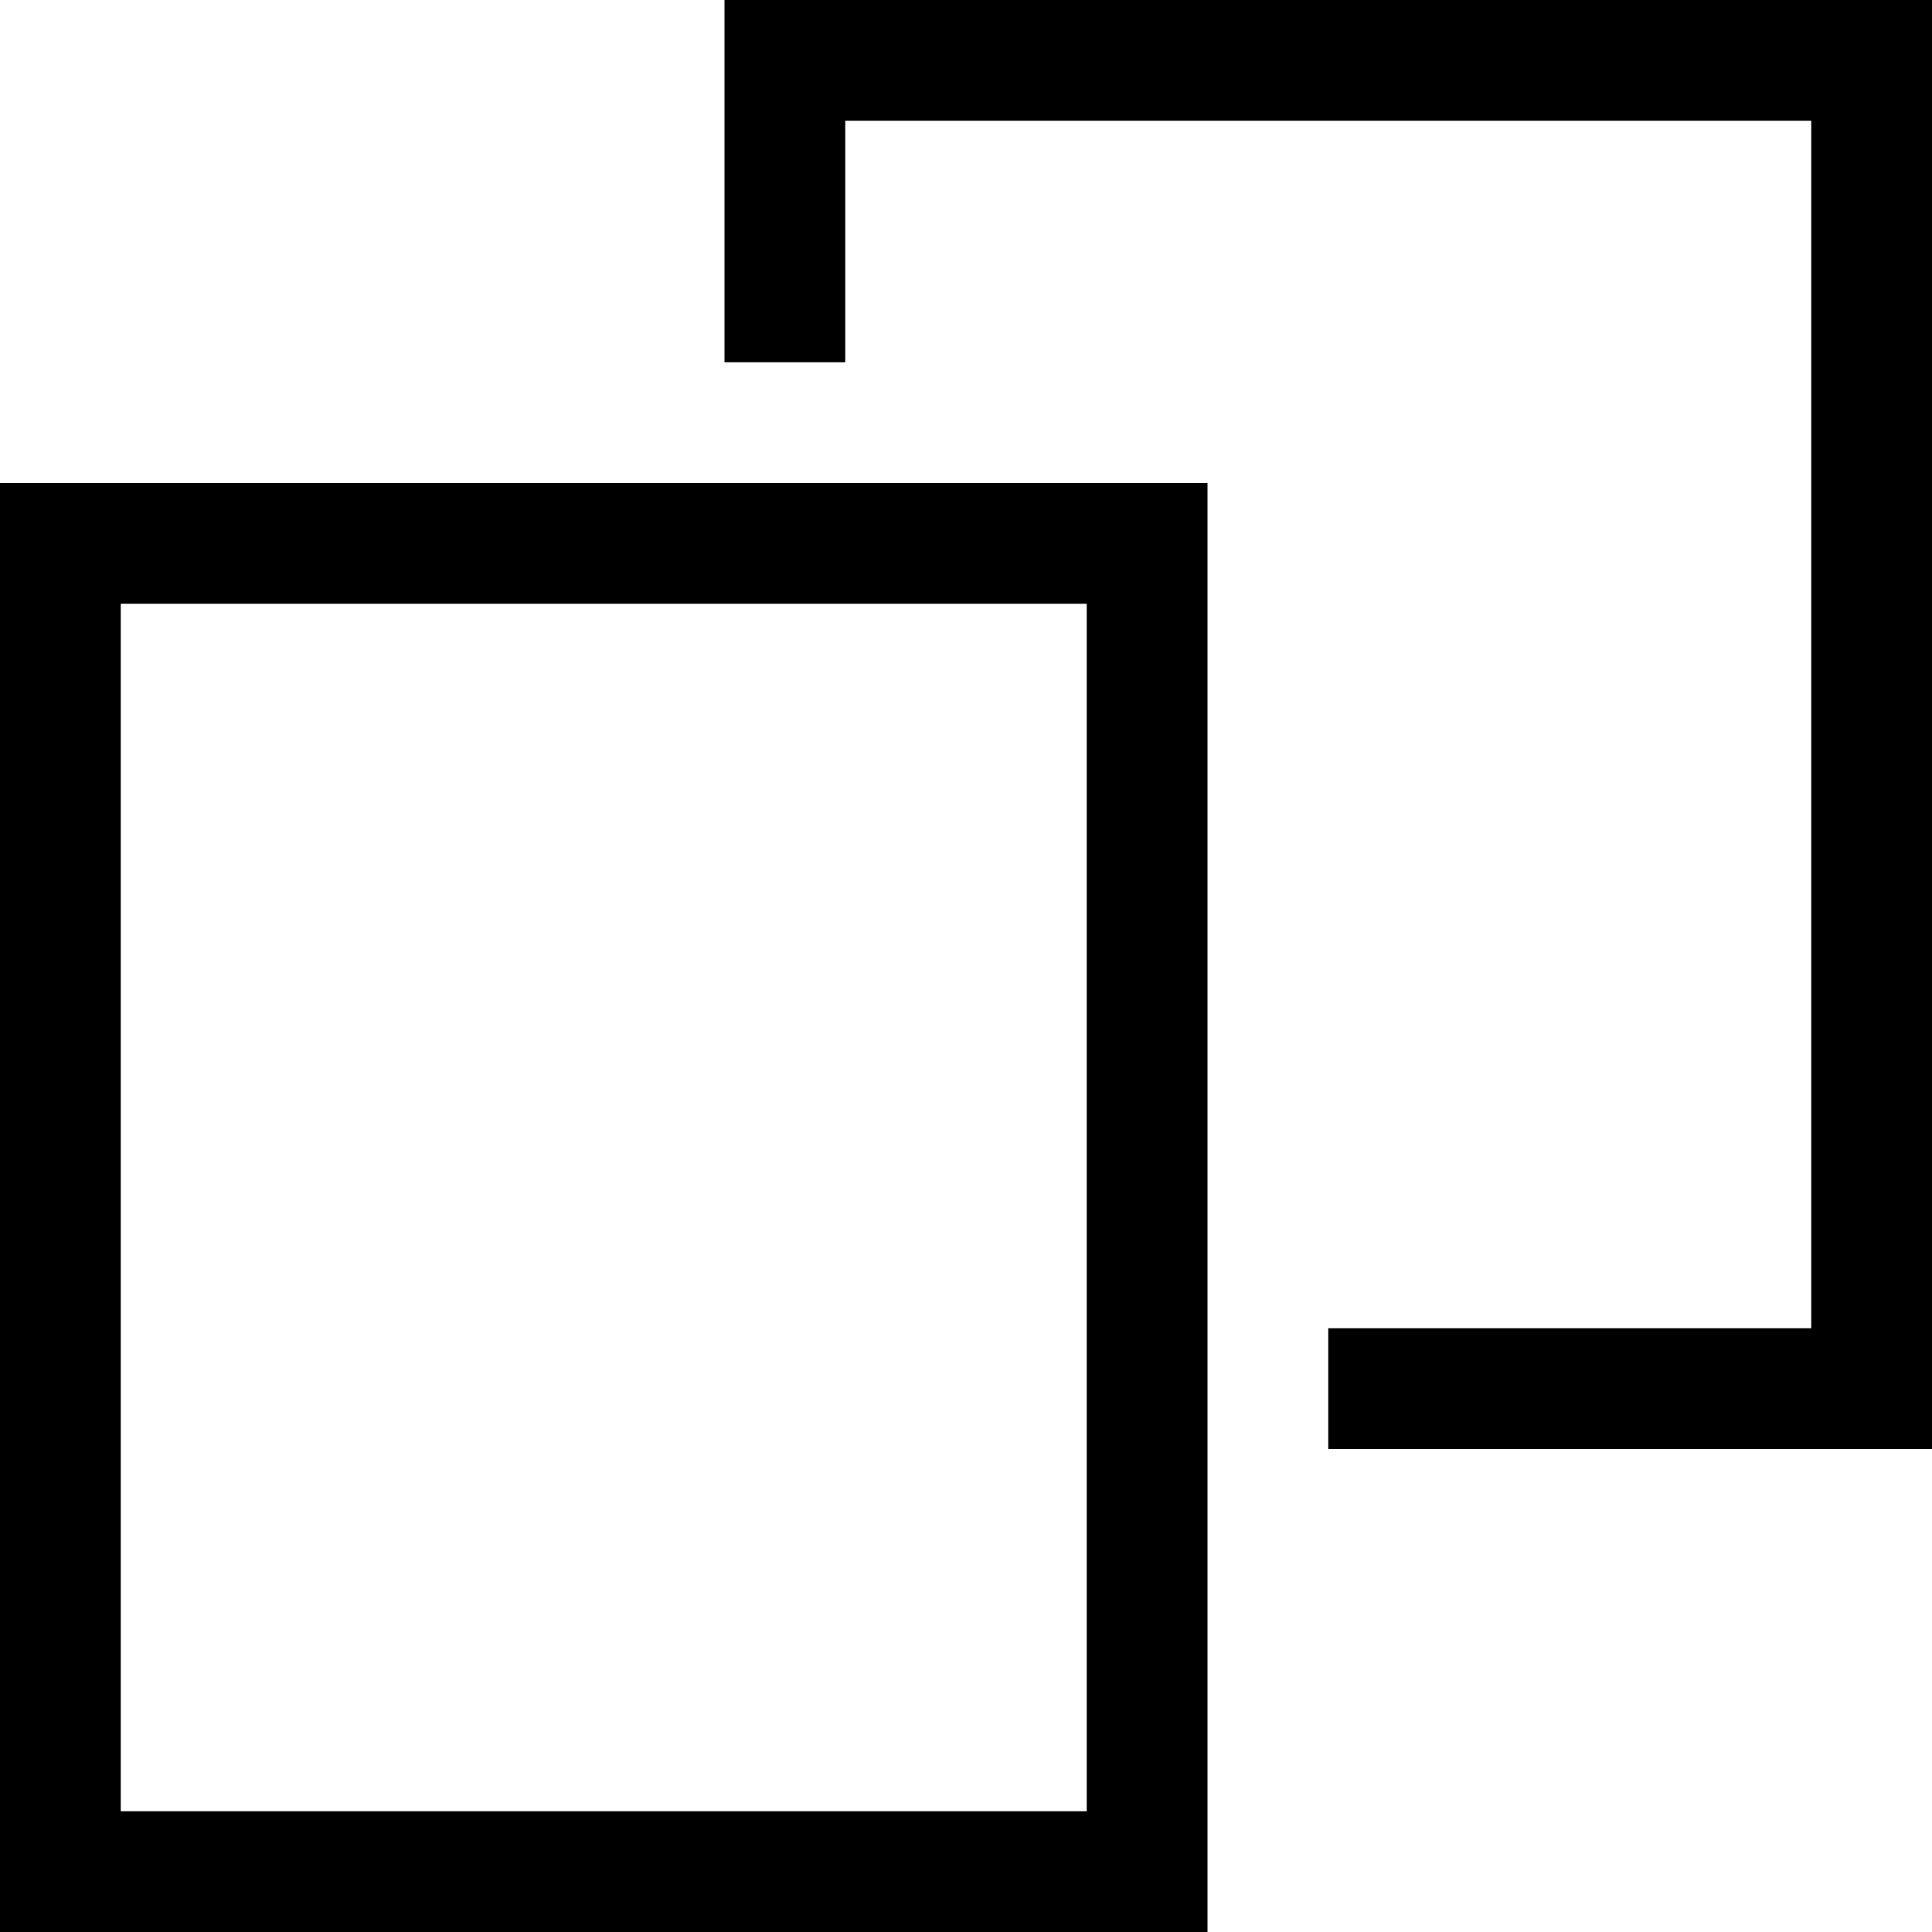 <?xml version="1.0" encoding="UTF-8"?>
<!DOCTYPE svg PUBLIC "-//W3C//DTD SVG 1.1//EN" "http://www.w3.org/Graphics/SVG/1.1/DTD/svg11.dtd">
<svg version="1.1" id="Layer_1" xmlns="http://www.w3.org/2000/svg" xmlns:xlink="http://www.w3.org/1999/xlink" x="0px" y="0px" width="32px" height="32px" viewBox="0 0 32 32" enable-background="new 0 0 32 32" xml:space="preserve">
  <g id="icon">
    <path d="M20,32H0V8h20V32zM2,30h16V10H2V30z" fill="#000000"/>
    <polygon points="32,24 22,24 22,22 30,22 30,2 14,2 14,6 12,6 12,0 32,0" fill="#000000" stroke-linejoin="miter"/>
  </g>
</svg>
